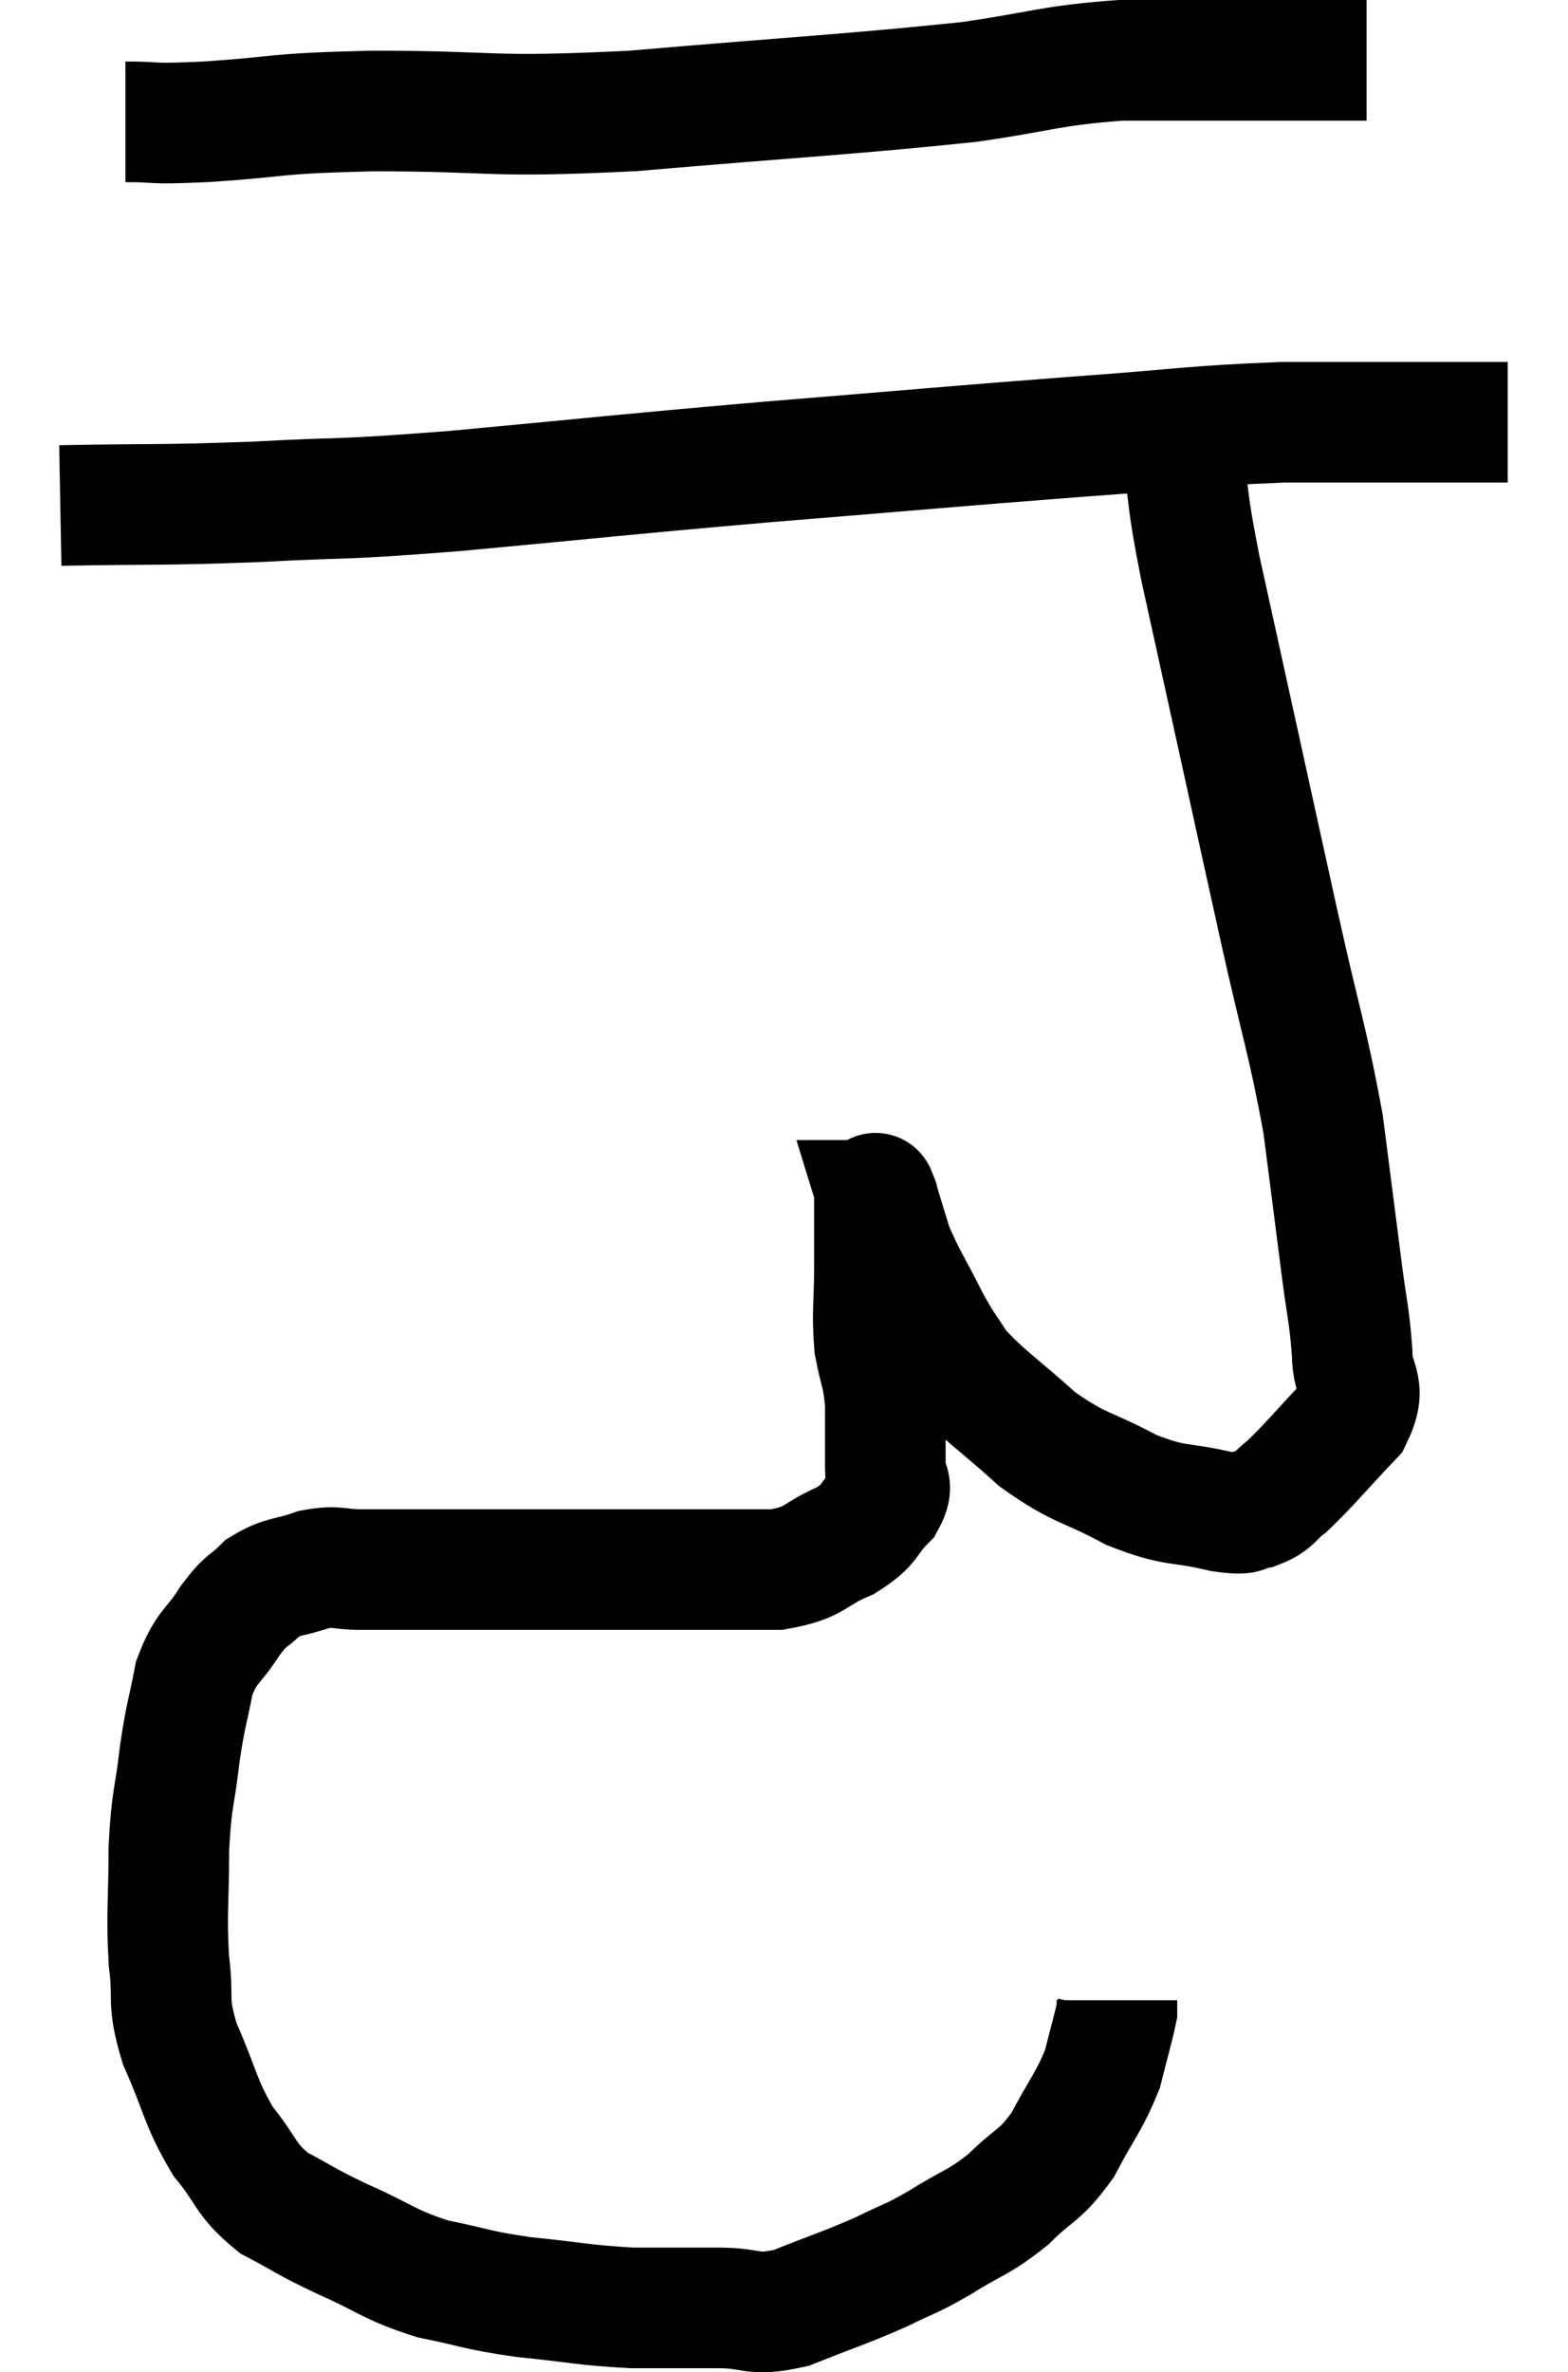 <svg xmlns="http://www.w3.org/2000/svg" viewBox="11.24 4.28 26 39.327" width="26" height="39.327"><path d="M 13.32 6.3 C 13.98 6.3, 13.62 6.345, 14.64 6.3 C 16.02 6.21, 15.63 6.165, 17.4 6.12 C 19.56 6.12, 19.245 6.24, 21.72 6.12 C 24.51 5.88, 25.275 5.85, 27.3 5.64 C 28.56 5.46, 28.62 5.37, 29.82 5.28 C 30.96 5.28, 31.17 5.28, 32.1 5.28 C 32.82 5.28, 33.09 5.28, 33.54 5.28 C 33.72 5.28, 33.81 5.28, 33.9 5.28 L 33.9 5.28" fill="none" stroke="black" stroke-width="2"></path><path d="M 12.24 12.66 C 13.86 12.63, 13.845 12.66, 15.48 12.6 C 17.13 12.51, 16.665 12.585, 18.78 12.42 C 21.36 12.18, 21.36 12.165, 23.94 11.94 C 26.52 11.73, 26.955 11.685, 29.1 11.52 C 30.81 11.4, 30.96 11.34, 32.52 11.28 C 33.93 11.28, 34.41 11.28, 35.34 11.28 C 35.79 11.28, 36.015 11.28, 36.24 11.28 L 36.24 11.28" fill="none" stroke="black" stroke-width="2"></path><path d="M 30.84 11.76 C 30.99 12.72, 30.9 12.45, 31.14 13.68 C 31.47 15.18, 31.47 15.18, 31.8 16.68 C 32.13 18.18, 32.115 18.12, 32.46 19.68 C 32.82 21.3, 32.925 21.525, 33.18 22.92 C 33.33 24.09, 33.36 24.315, 33.48 25.26 C 33.57 25.98, 33.615 26.07, 33.66 26.7 C 33.66 27.24, 33.93 27.225, 33.66 27.78 C 33.12 28.35, 32.97 28.545, 32.58 28.92 C 32.34 29.1, 32.37 29.175, 32.1 29.28 C 31.8 29.31, 32.025 29.415, 31.5 29.34 C 30.75 29.16, 30.765 29.28, 30 28.98 C 29.22 28.56, 29.16 28.65, 28.44 28.14 C 27.78 27.54, 27.57 27.435, 27.12 26.94 C 26.88 26.55, 26.91 26.655, 26.64 26.16 C 26.34 25.56, 26.25 25.455, 26.04 24.96 C 25.92 24.57, 25.86 24.375, 25.8 24.18 C 25.8 24.18, 25.8 24.18, 25.8 24.18 C 25.8 24.18, 25.815 24.18, 25.8 24.18 C 25.77 24.18, 25.755 23.91, 25.74 24.18 C 25.74 24.72, 25.74 24.66, 25.74 25.26 C 25.74 25.92, 25.695 26.01, 25.74 26.58 C 25.83 27.06, 25.875 27.03, 25.92 27.54 C 25.92 28.08, 25.92 28.215, 25.92 28.62 C 25.92 28.89, 26.085 28.86, 25.92 29.16 C 25.59 29.49, 25.71 29.535, 25.26 29.82 C 24.69 30.06, 24.795 30.18, 24.12 30.3 C 23.34 30.3, 23.46 30.3, 22.56 30.3 C 21.54 30.3, 21.36 30.3, 20.52 30.3 C 19.86 30.3, 19.8 30.3, 19.2 30.3 C 18.66 30.3, 18.615 30.3, 18.12 30.3 C 17.67 30.3, 17.64 30.3, 17.22 30.3 C 16.83 30.3, 16.845 30.225, 16.44 30.3 C 16.02 30.45, 15.945 30.39, 15.6 30.6 C 15.33 30.87, 15.345 30.765, 15.06 31.14 C 14.76 31.62, 14.67 31.545, 14.46 32.1 C 14.34 32.73, 14.325 32.655, 14.22 33.36 C 14.13 34.14, 14.085 34.065, 14.04 34.92 C 14.04 35.85, 13.995 35.97, 14.04 36.78 C 14.13 37.47, 13.995 37.41, 14.22 38.16 C 14.58 38.97, 14.55 39.12, 14.94 39.78 C 15.36 40.29, 15.285 40.395, 15.78 40.8 C 16.35 41.1, 16.26 41.085, 16.92 41.4 C 17.67 41.73, 17.67 41.82, 18.42 42.06 C 19.17 42.21, 19.095 42.24, 19.92 42.36 C 20.82 42.45, 20.91 42.495, 21.72 42.54 C 22.44 42.54, 22.5 42.54, 23.16 42.54 C 23.76 42.54, 23.685 42.69, 24.36 42.54 C 25.11 42.24, 25.245 42.21, 25.86 41.94 C 26.34 41.7, 26.295 41.76, 26.82 41.46 C 27.39 41.1, 27.45 41.145, 27.96 40.74 C 28.41 40.29, 28.47 40.38, 28.86 39.84 C 29.19 39.21, 29.295 39.135, 29.52 38.58 C 29.64 38.1, 29.7 37.905, 29.76 37.62 C 29.76 37.53, 29.76 37.485, 29.76 37.44 L 29.76 37.44" fill="none" stroke="black" stroke-width="2"></path></svg>
